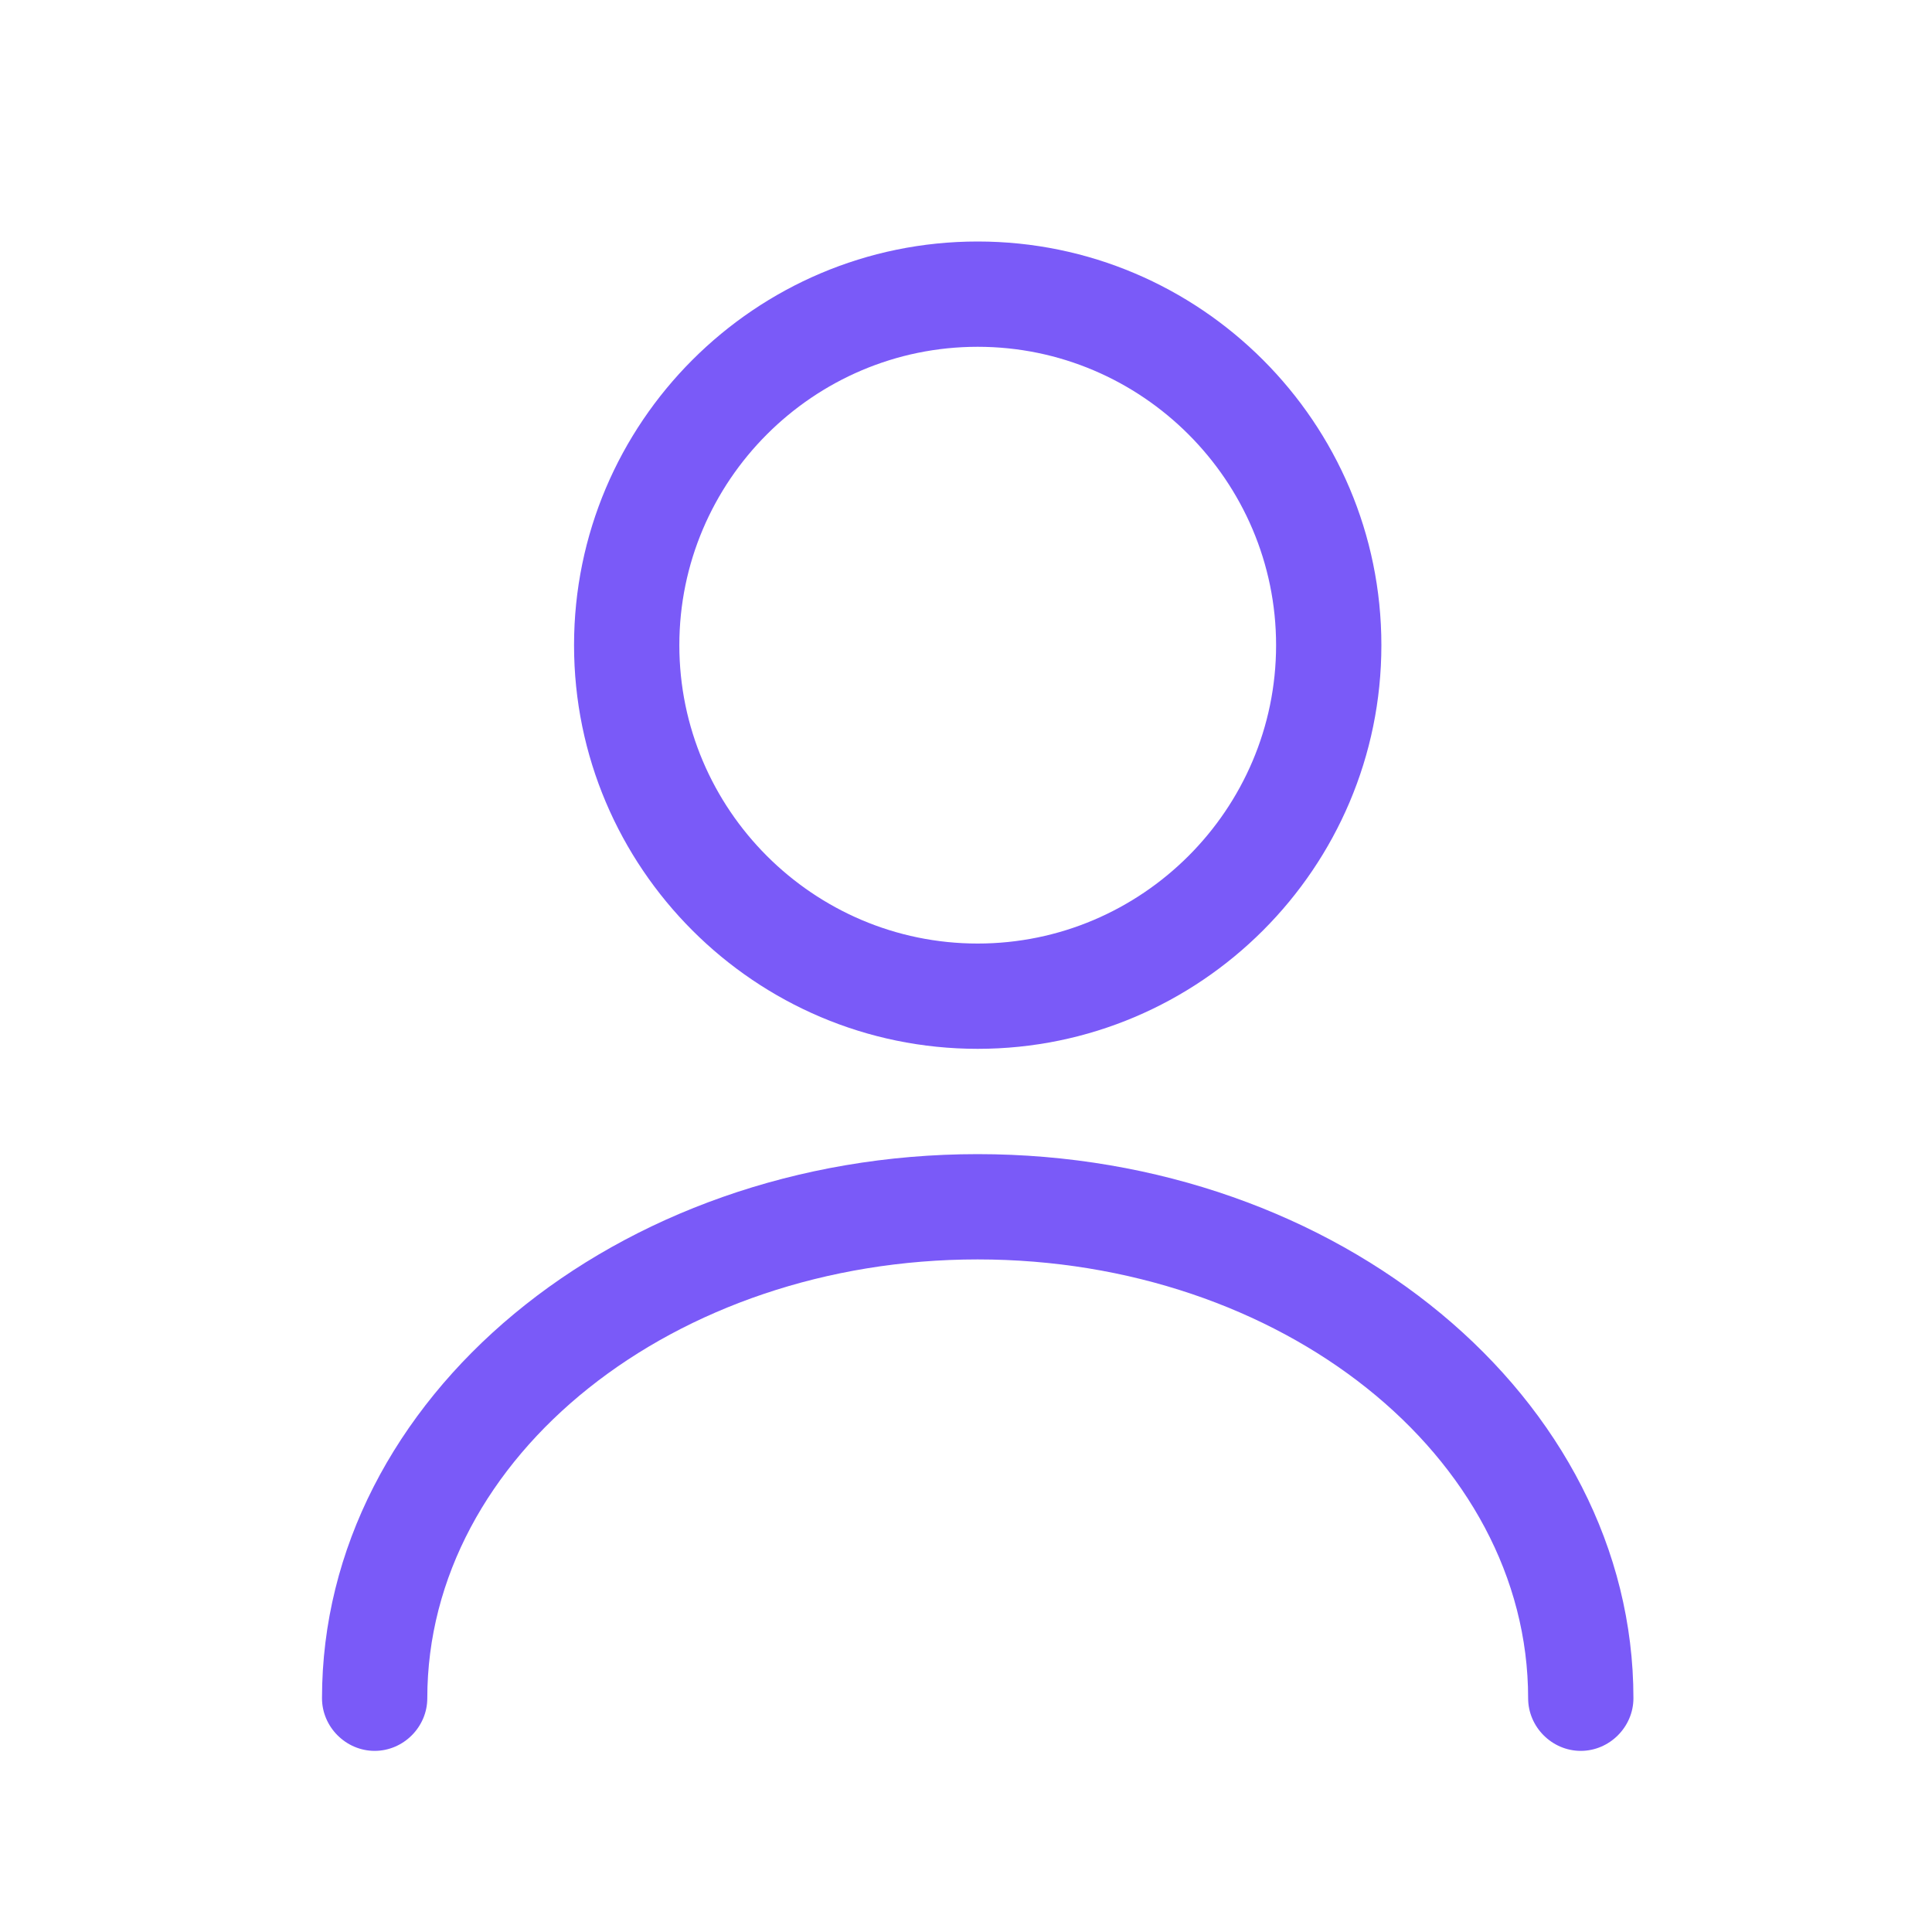<svg width="24" height="24" viewBox="0 0 24 24" fill="none" xmlns="http://www.w3.org/2000/svg">
<path d="M12.145 13.029C9.381 13.029 7.131 10.779 7.131 8.015C7.131 5.25 9.381 3 12.145 3C14.91 3 17.16 5.25 17.16 8.015C17.16 10.779 14.91 13.029 12.145 13.029ZM12.145 4.308C10.104 4.308 8.439 5.974 8.439 8.015C8.439 10.055 10.104 11.721 12.145 11.721C14.186 11.721 15.852 10.055 15.852 8.015C15.852 5.974 14.186 4.308 12.145 4.308Z" fill="#7A5AF8"/>
<path d="M19.637 21.75C19.279 21.75 18.983 21.453 18.983 21.096C18.983 18.087 15.913 15.645 12.145 15.645C8.378 15.645 5.308 18.087 5.308 21.096C5.308 21.453 5.012 21.75 4.654 21.75C4.297 21.75 4 21.453 4 21.096C4 17.372 7.654 14.337 12.145 14.337C16.637 14.337 20.291 17.372 20.291 21.096C20.291 21.453 19.994 21.75 19.637 21.75Z" fill="#7A5AF8"/>
</svg>
